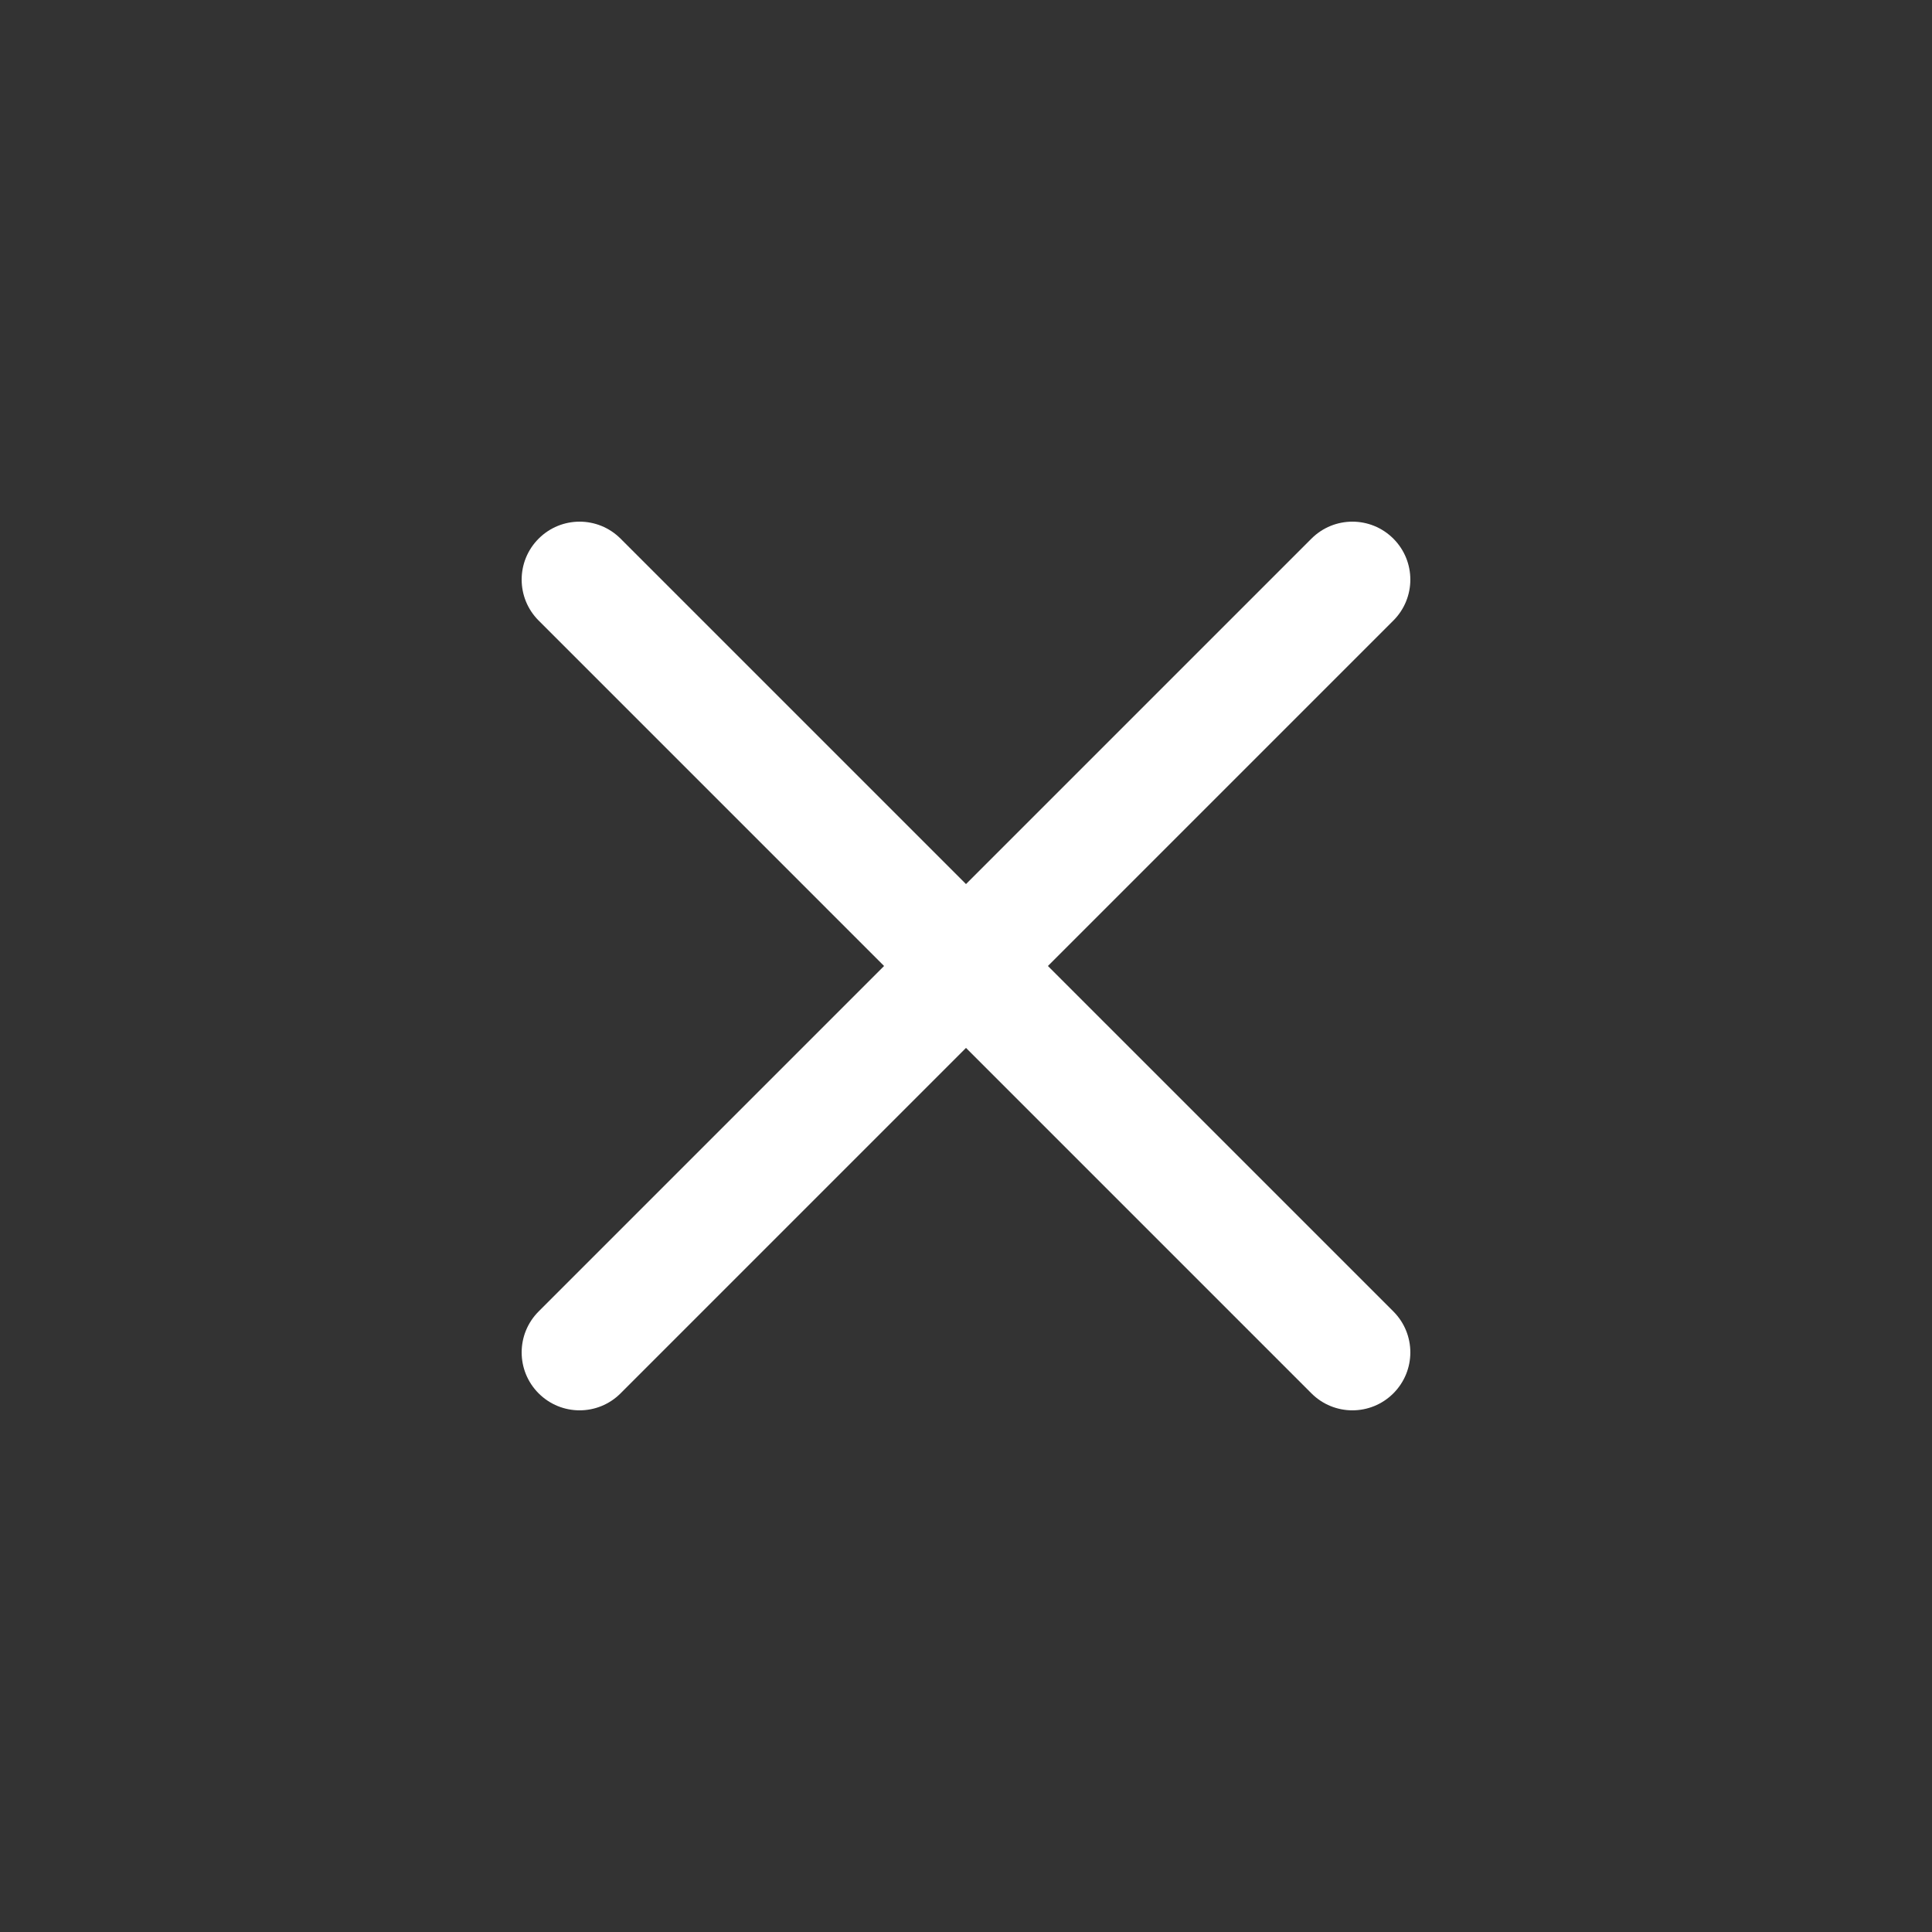 <svg viewBox="0 -0.5 25 25" fill="none" xmlns="http://www.w3.org/2000/svg"><rect x="0" y="-0.5" width="25" height="25" fill="#333333" stroke="none"/><g id="SVGRepo_bgCarrier" stroke-width="0"></g><g id="SVGRepo_tracerCarrier" stroke-linecap="round" stroke-linejoin="round"></g><g id="SVGRepo_iconCarrier"> <path d="M6.97 16.47C6.677 16.763 6.677 17.237 6.97 17.53C7.263 17.823 7.737 17.823 8.03 17.53L6.97 16.47ZM13.03 12.53C13.323 12.237 13.323 11.763 13.03 11.47C12.737 11.177 12.263 11.177 11.97 11.47L13.03 12.53ZM11.97 11.47C11.677 11.763 11.677 12.237 11.97 12.53C12.263 12.823 12.737 12.823 13.03 12.53L11.97 11.47ZM18.03 7.53C18.323 7.237 18.323 6.763 18.03 6.47C17.737 6.177 17.263 6.177 16.97 6.47L18.03 7.53ZM13.03 11.47C12.737 11.177 12.263 11.177 11.97 11.47C11.677 11.763 11.677 12.237 11.97 12.53L13.03 11.47ZM16.97 17.53C17.263 17.823 17.737 17.823 18.03 17.53C18.323 17.237 18.323 16.763 18.03 16.47L16.97 17.53ZM11.97 12.53C12.263 12.823 12.737 12.823 13.03 12.53C13.323 12.237 13.323 11.763 13.03 11.47L11.97 12.53ZM8.03 6.47C7.737 6.177 7.263 6.177 6.97 6.47C6.677 6.763 6.677 7.237 6.97 7.53L8.03 6.47ZM8.03 17.53L13.03 12.53L11.97 11.47L6.97 16.47L8.03 17.53ZM13.03 12.53L18.03 7.53L16.97 6.47L11.97 11.47L13.03 12.53ZM11.97 12.53L16.97 17.53L18.03 16.47L13.03 11.47L11.97 12.53ZM13.03 11.47L8.03 6.47L6.97 7.53L11.97 12.53L13.03 11.47Z" fill="#fffff"></path> </g></svg>